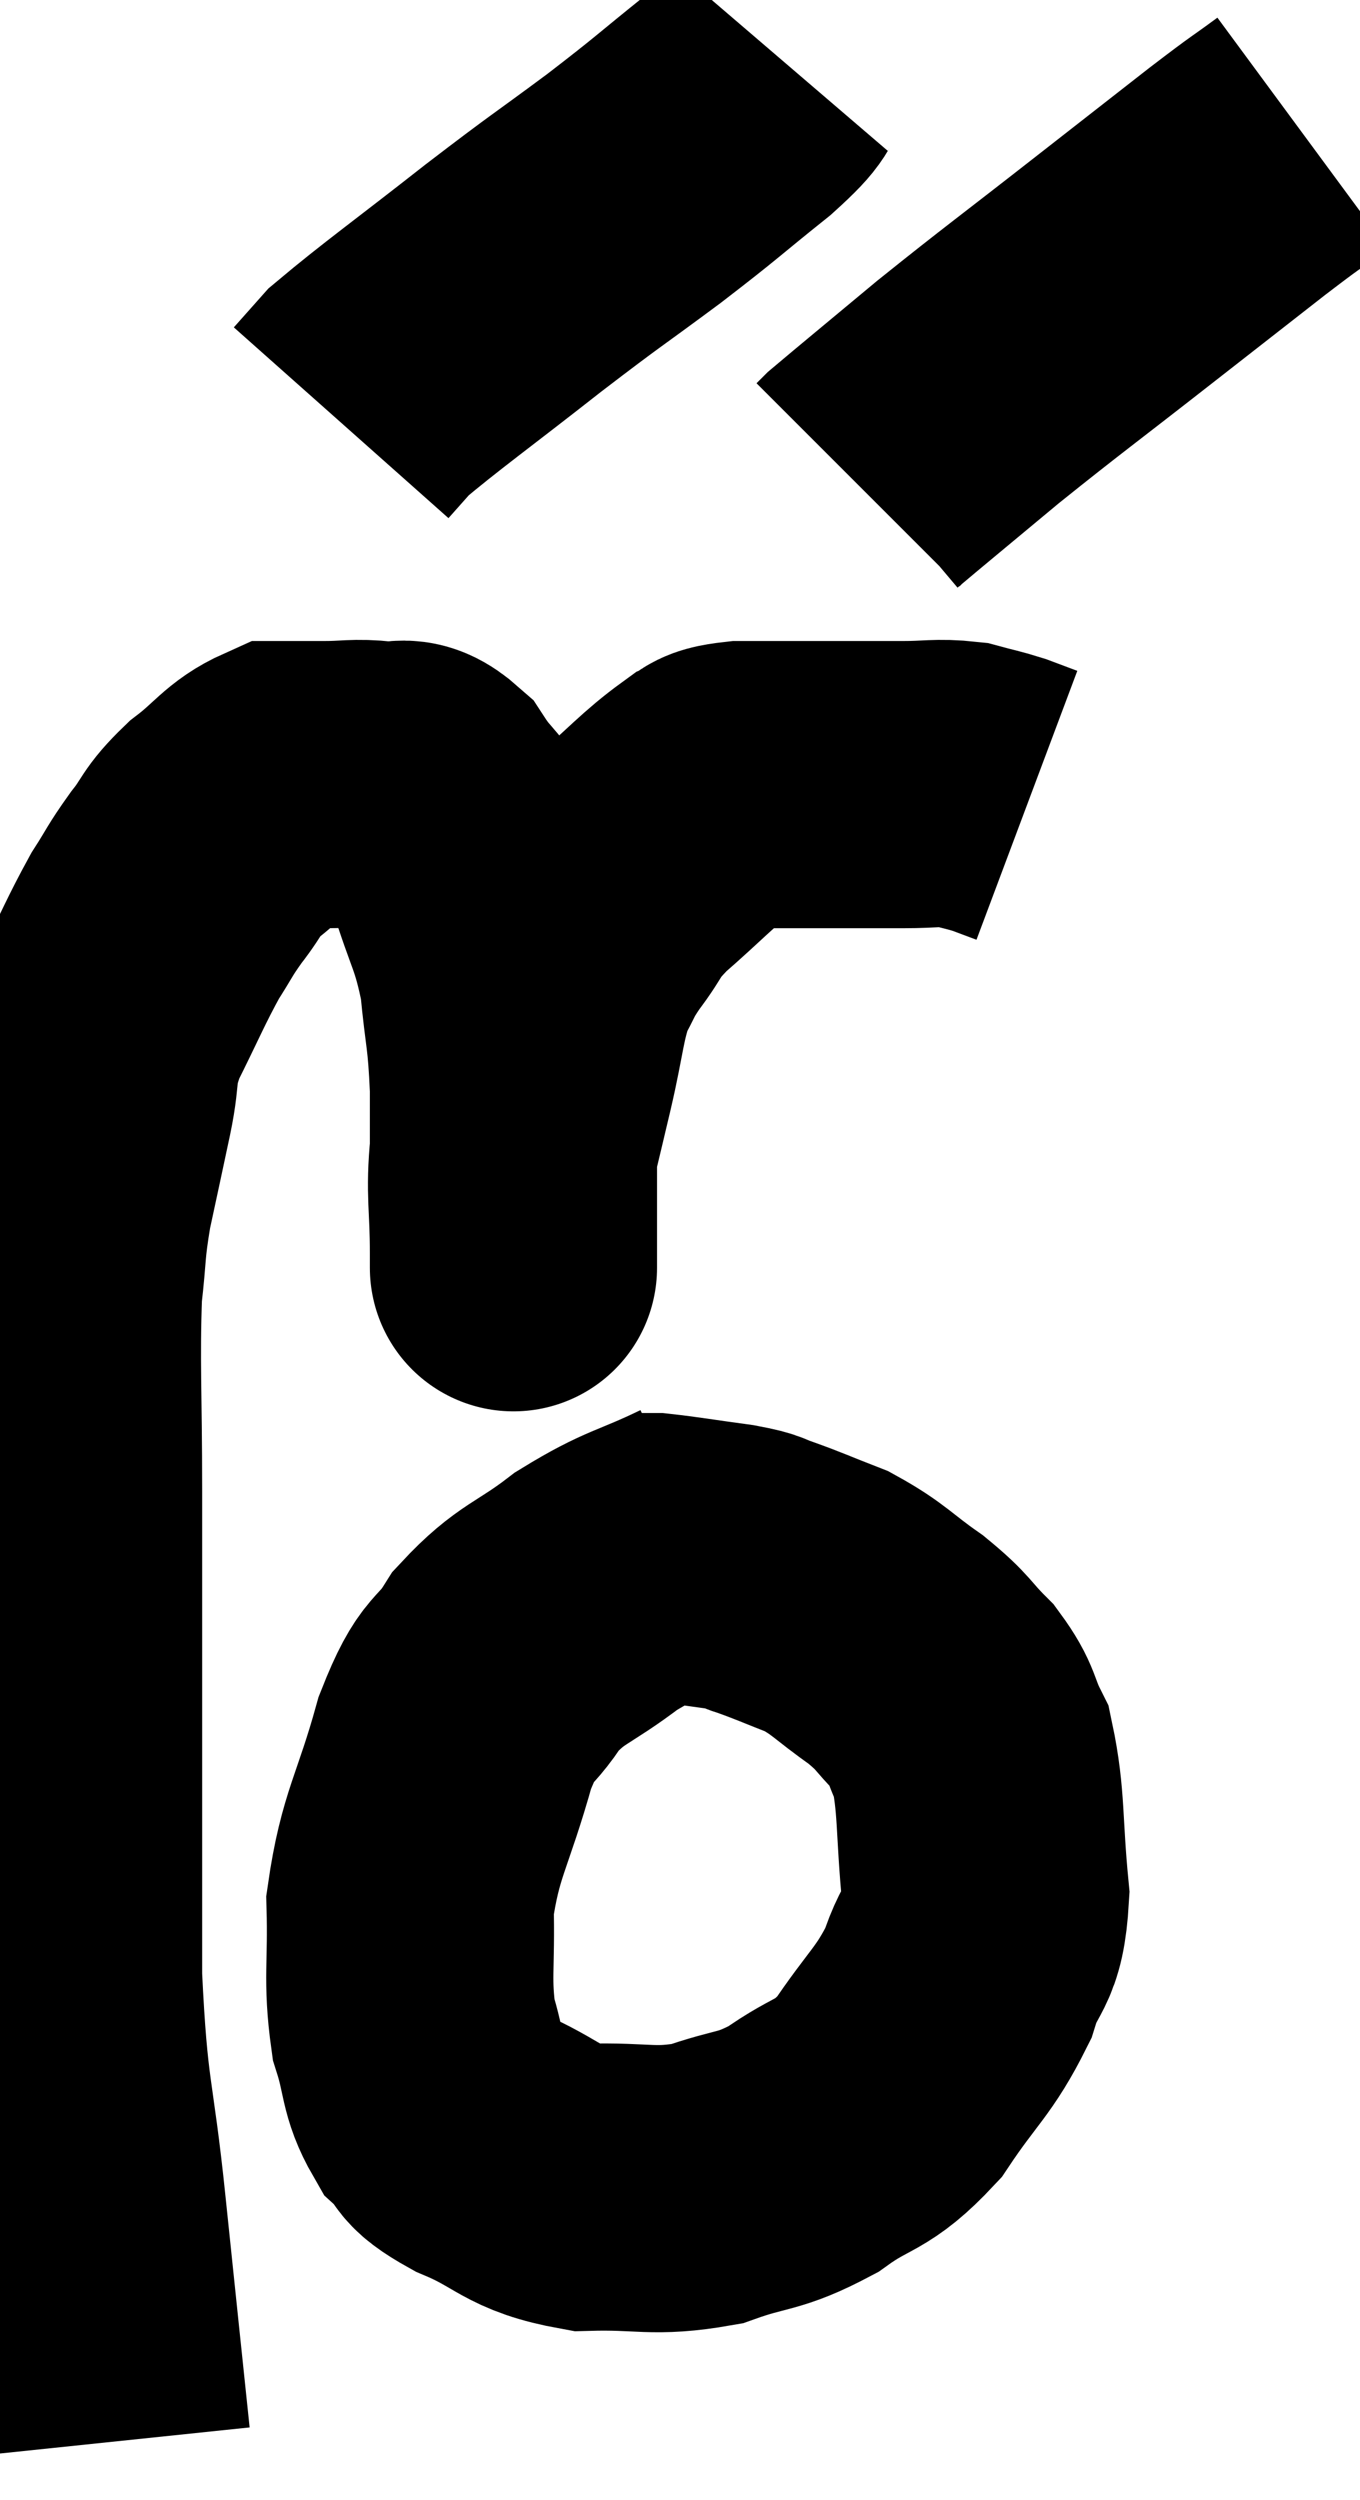 <svg xmlns="http://www.w3.org/2000/svg" viewBox="12.06 0.86 23.68 43.52" width="23.68" height="43.52"><path d="M 13.92 43.38 C 13.71 41.37, 13.71 41.385, 13.5 39.36 C 13.29 37.32, 13.185 37.485, 13.08 35.28 C 13.08 32.91, 13.08 32.655, 13.08 30.54 C 13.08 28.68, 13.08 28.62, 13.08 26.82 C 13.08 25.08, 13.035 24.6, 13.08 23.34 C 13.17 22.56, 13.125 22.59, 13.26 21.78 C 13.44 20.94, 13.455 20.88, 13.62 20.1 C 13.77 19.38, 13.635 19.44, 13.92 18.66 C 14.34 17.82, 14.415 17.61, 14.76 16.98 C 15.03 16.56, 15 16.56, 15.3 16.14 C 15.63 15.72, 15.54 15.705, 15.96 15.3 C 16.47 14.91, 16.545 14.715, 16.98 14.52 C 17.34 14.52, 17.28 14.52, 17.7 14.52 C 18.18 14.52, 18.225 14.475, 18.66 14.52 C 19.05 14.61, 19.05 14.355, 19.44 14.7 C 19.83 15.3, 19.875 15.105, 20.22 15.9 C 20.52 16.89, 20.625 16.905, 20.82 17.88 C 20.91 18.84, 20.955 18.78, 21 19.8 C 21 20.88, 21 21.195, 21 21.96 C 21 22.41, 21 22.635, 21 22.86 C 21 22.86, 21 22.905, 21 22.86 C 21 22.77, 21 23.175, 21 22.68 C 21 21.78, 20.925 21.645, 21 20.88 C 21.15 20.25, 21.12 20.385, 21.3 19.62 C 21.51 18.72, 21.495 18.48, 21.72 17.82 C 21.96 17.4, 21.885 17.445, 22.2 16.98 C 22.59 16.47, 22.44 16.515, 22.98 15.96 C 23.67 15.36, 23.865 15.12, 24.36 14.76 C 24.66 14.64, 24.42 14.58, 24.96 14.52 C 25.74 14.52, 25.815 14.52, 26.52 14.52 C 27.15 14.52, 27.21 14.52, 27.78 14.52 C 28.29 14.52, 28.38 14.475, 28.8 14.52 C 29.13 14.61, 29.175 14.61, 29.46 14.7 C 29.7 14.79, 29.82 14.835, 29.94 14.88 C 29.94 14.88, 29.94 14.88, 29.94 14.88 L 29.94 14.88" fill="none" stroke="black" stroke-width="5"></path><path d="M 25.62 1.86 C 25.26 2.28, 25.53 2.13, 24.9 2.7 C 24 3.42, 24.075 3.39, 23.1 4.14 C 22.05 4.92, 22.155 4.815, 21 5.7 C 19.74 6.69, 19.23 7.05, 18.48 7.68 C 18.24 7.95, 18.12 8.085, 18 8.22 L 18 8.22" fill="none" stroke="black" stroke-width="5"></path><path d="M 34.74 3.18 C 34.17 3.6, 34.365 3.435, 33.6 4.02 C 32.64 4.77, 32.85 4.605, 31.68 5.52 C 30.3 6.6, 30.06 6.765, 28.92 7.68 C 28.02 8.43, 27.6 8.775, 27.12 9.18 L 27 9.3" fill="none" stroke="black" stroke-width="5"></path><path d="M 24.3 27.66 C 23.37 28.11, 23.295 28.035, 22.44 28.56 C 21.66 29.16, 21.495 29.1, 20.88 29.76 C 20.43 30.48, 20.4 30.135, 19.98 31.2 C 19.59 32.61, 19.38 32.775, 19.2 34.02 C 19.23 35.1, 19.14 35.31, 19.26 36.18 C 19.47 36.84, 19.395 37.005, 19.68 37.5 C 20.04 37.83, 19.755 37.8, 20.4 38.16 C 21.33 38.55, 21.27 38.76, 22.26 38.94 C 23.31 38.91, 23.415 39.045, 24.36 38.88 C 25.2 38.58, 25.245 38.7, 26.04 38.28 C 26.79 37.74, 26.865 37.92, 27.54 37.2 C 28.14 36.3, 28.32 36.24, 28.74 35.4 C 28.98 34.62, 29.16 34.845, 29.22 33.84 C 29.1 32.61, 29.16 32.235, 28.98 31.38 C 28.74 30.9, 28.83 30.87, 28.5 30.42 C 28.08 30, 28.17 30, 27.66 29.58 C 27.06 29.16, 27.03 29.055, 26.46 28.74 C 25.92 28.53, 25.8 28.47, 25.38 28.32 C 25.08 28.23, 25.26 28.23, 24.78 28.14 C 24.12 28.05, 23.865 28.005, 23.46 27.96 C 23.31 27.96, 23.235 27.96, 23.16 27.96 L 23.16 27.96" fill="none" stroke="black" stroke-width="5"></path></svg>